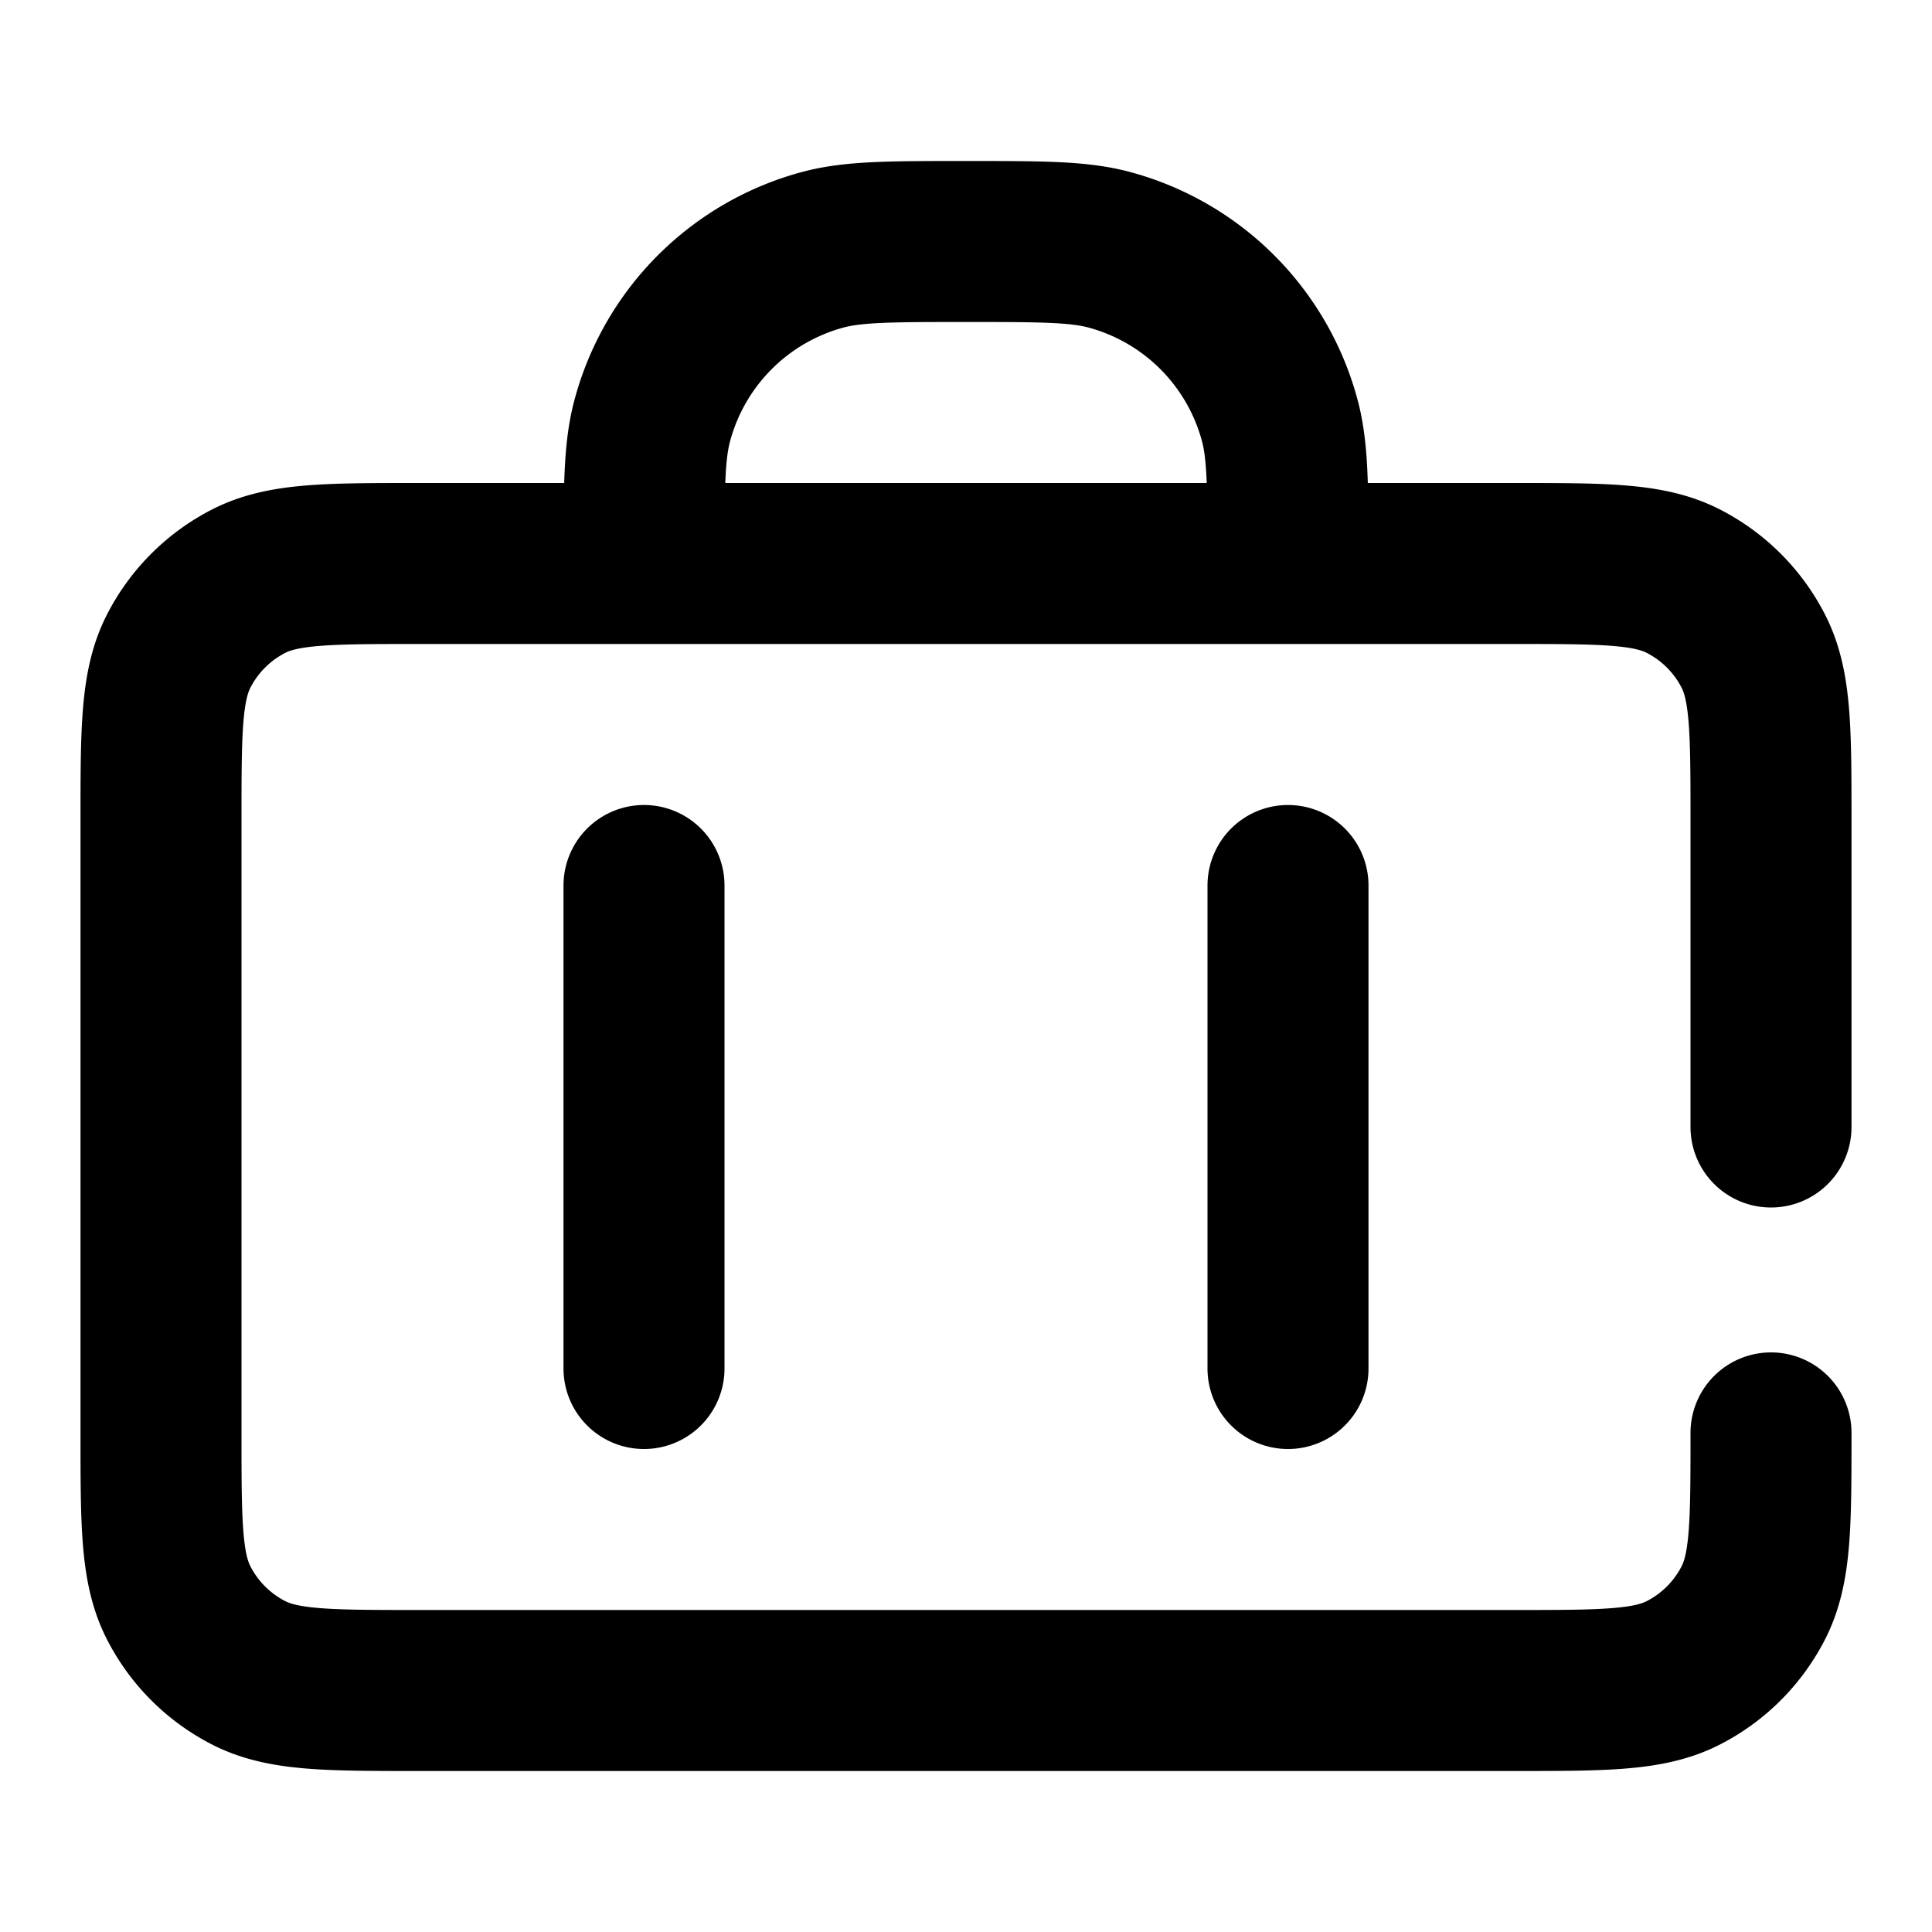 <svg xmlns="http://www.w3.org/2000/svg" fill="none" viewBox="0 0 24 24">
  <path stroke="currentColor" stroke-linecap="round" stroke-linejoin="round" stroke-width="2" d="M16 7c0-.93 0-1.395-.102-1.776a3 3 0 00-2.121-2.122C13.395 3 12.93 3 12 3s-1.395 0-1.777.102a3 3 0 00-2.12 2.122C8 5.605 8 6.07 8 7m8 0H8m8 0h2.8c1.12 0 1.68 0 2.108.218a2 2 0 01.874.874C22 8.52 22 9.08 22 10.2V14M8 7H5.2c-1.12 0-1.68 0-2.108.218a2 2 0 00-.874.874C2 8.52 2 9.08 2 10.2v7.6c0 1.12 0 1.68.218 2.108a2 2 0 00.874.874C3.52 21 4.08 21 5.2 21h13.6c1.12 0 1.68 0 2.108-.218a2 2 0 00.874-.874C22 19.48 22 18.92 22 17.8M8 11v6m8-6v6"/>
</svg>
